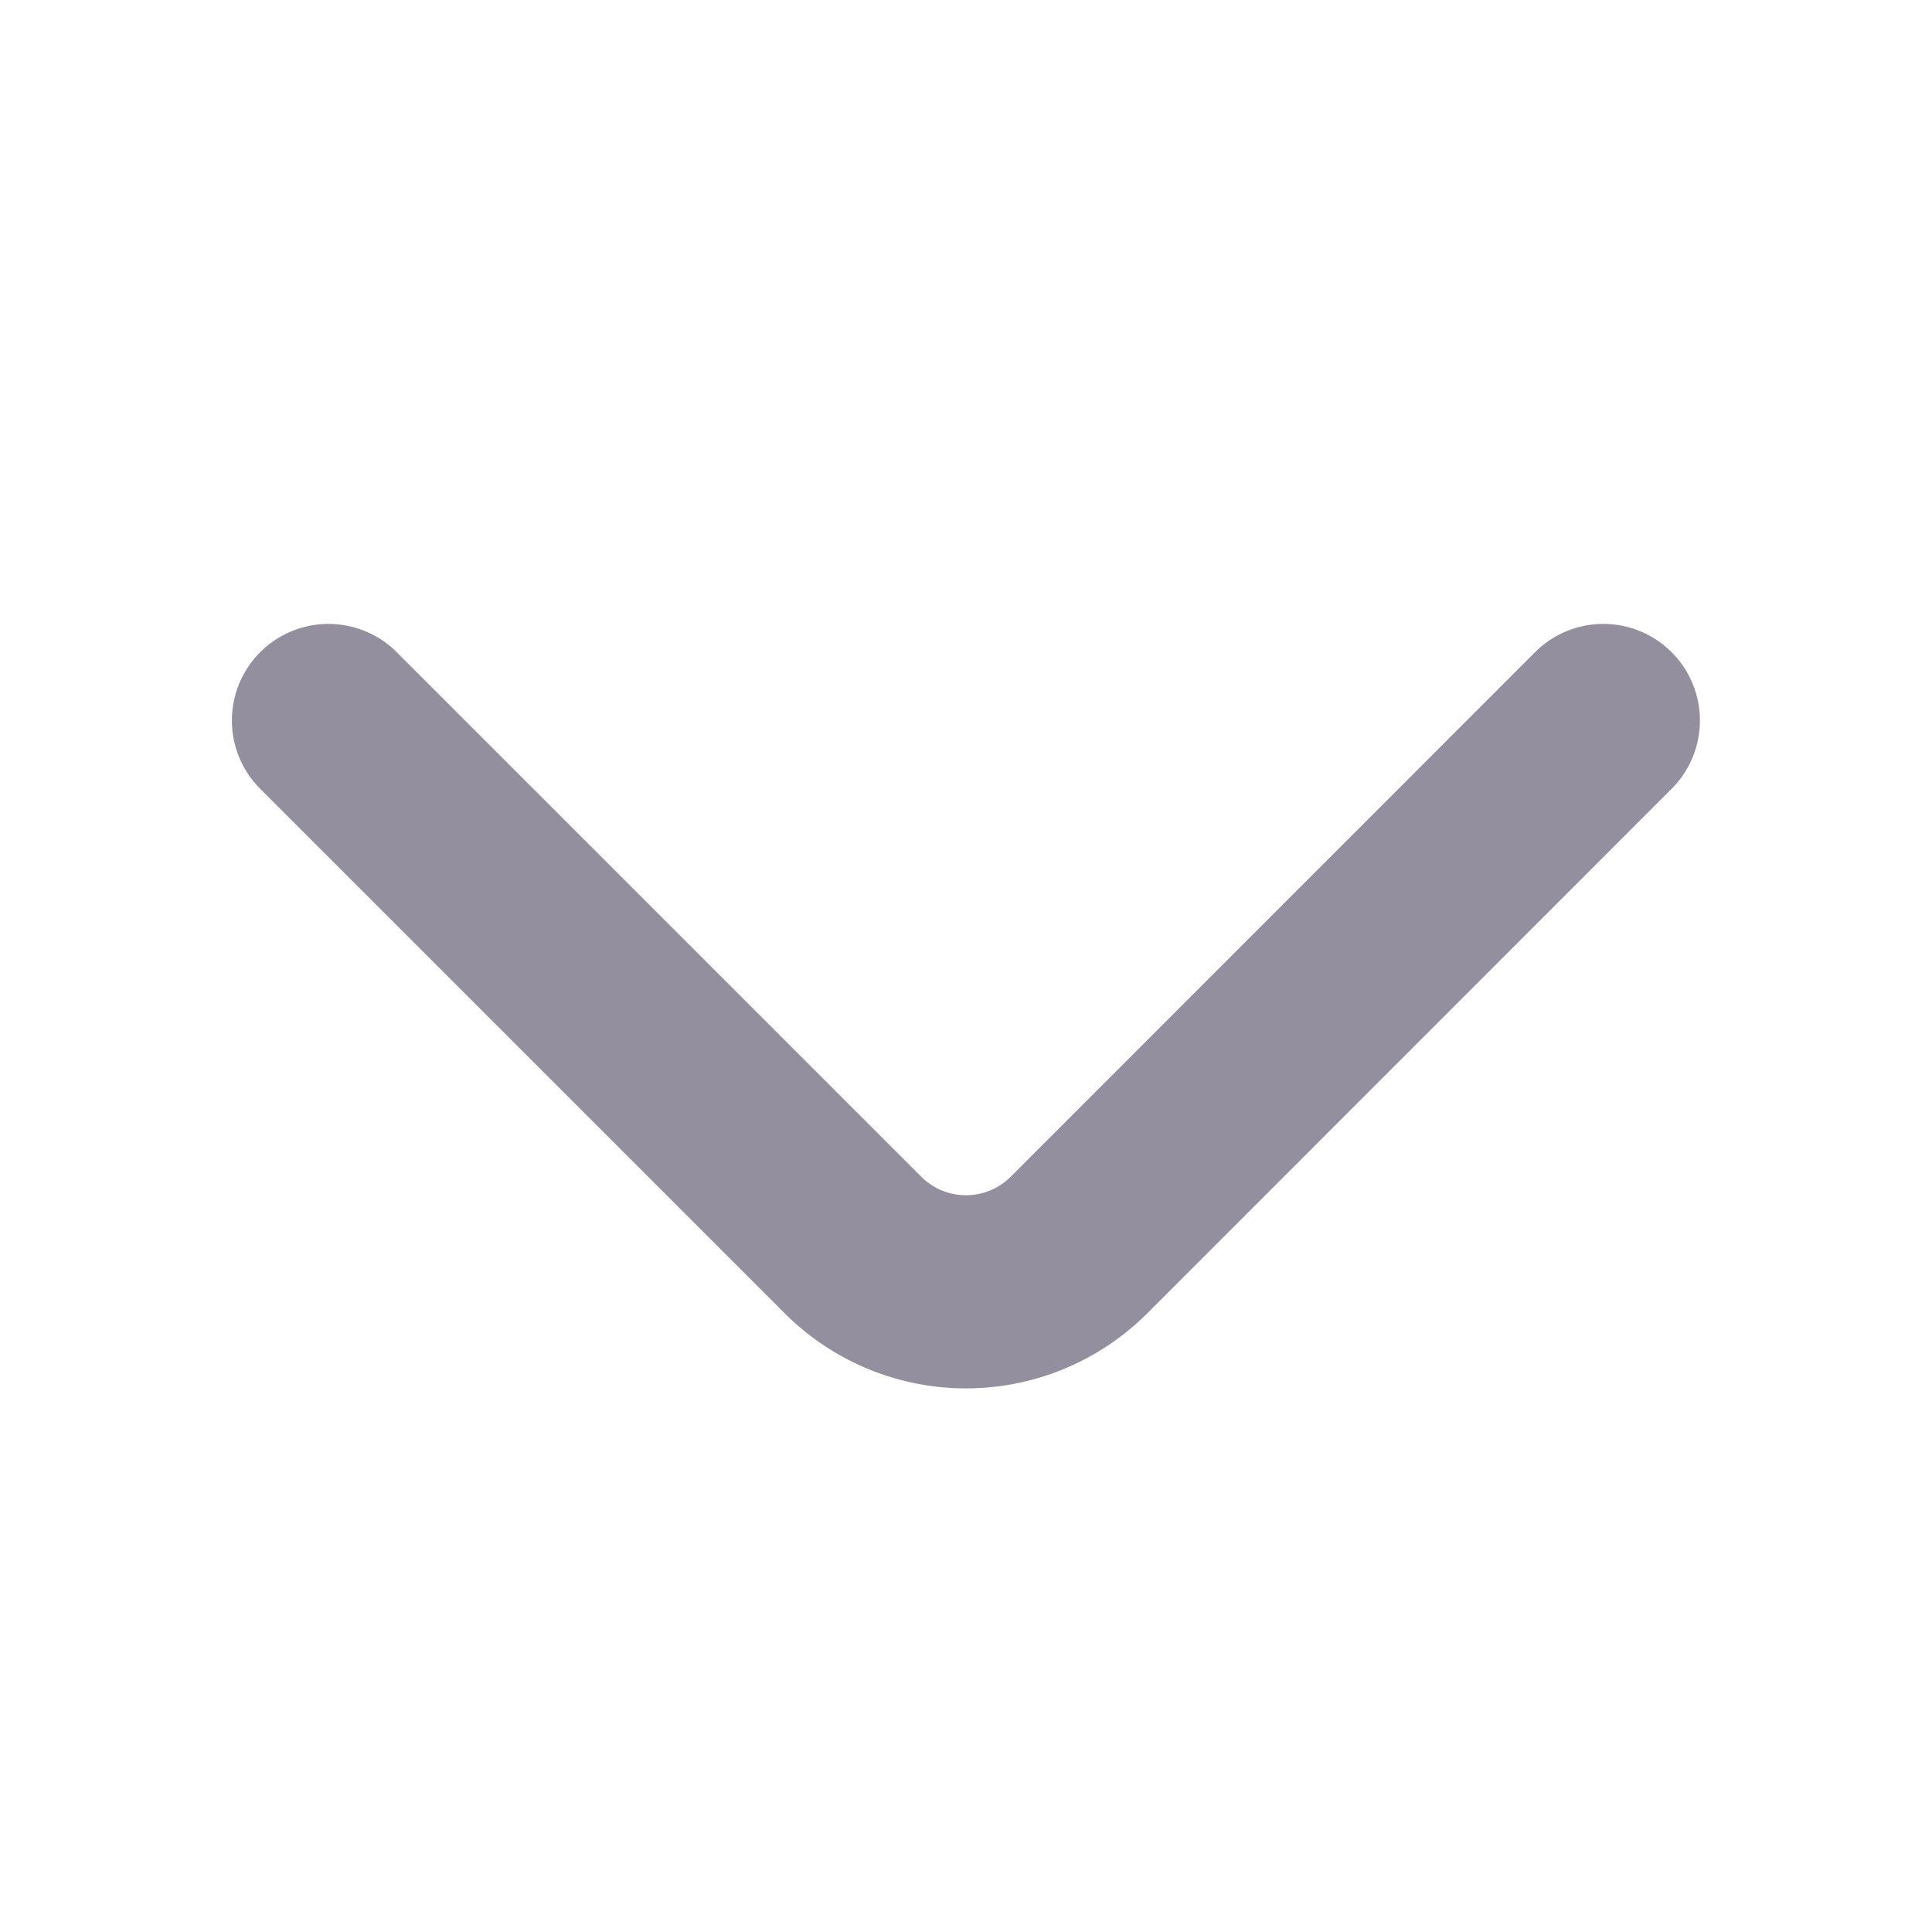 <svg xmlns="http://www.w3.org/2000/svg" width="20.004" height="20.004" viewBox="0 0 20.004 20.004">
  <g id="arrow-down" transform="translate(-236 -252)">
    <path id="Vector" d="M13.2,0,7.768,5.434a1.655,1.655,0,0,1-2.334,0L0,0" transform="translate(239.401 259.46)" fill="none" stroke="#948f9f" stroke-linecap="round" stroke-linejoin="round" stroke-width="2"/>
    <path id="Vector-2" data-name="Vector" d="M0,0H20V20H0Z" transform="translate(256.004 272.004) rotate(180)" fill="none" opacity="0"/>
  </g>
</svg>
